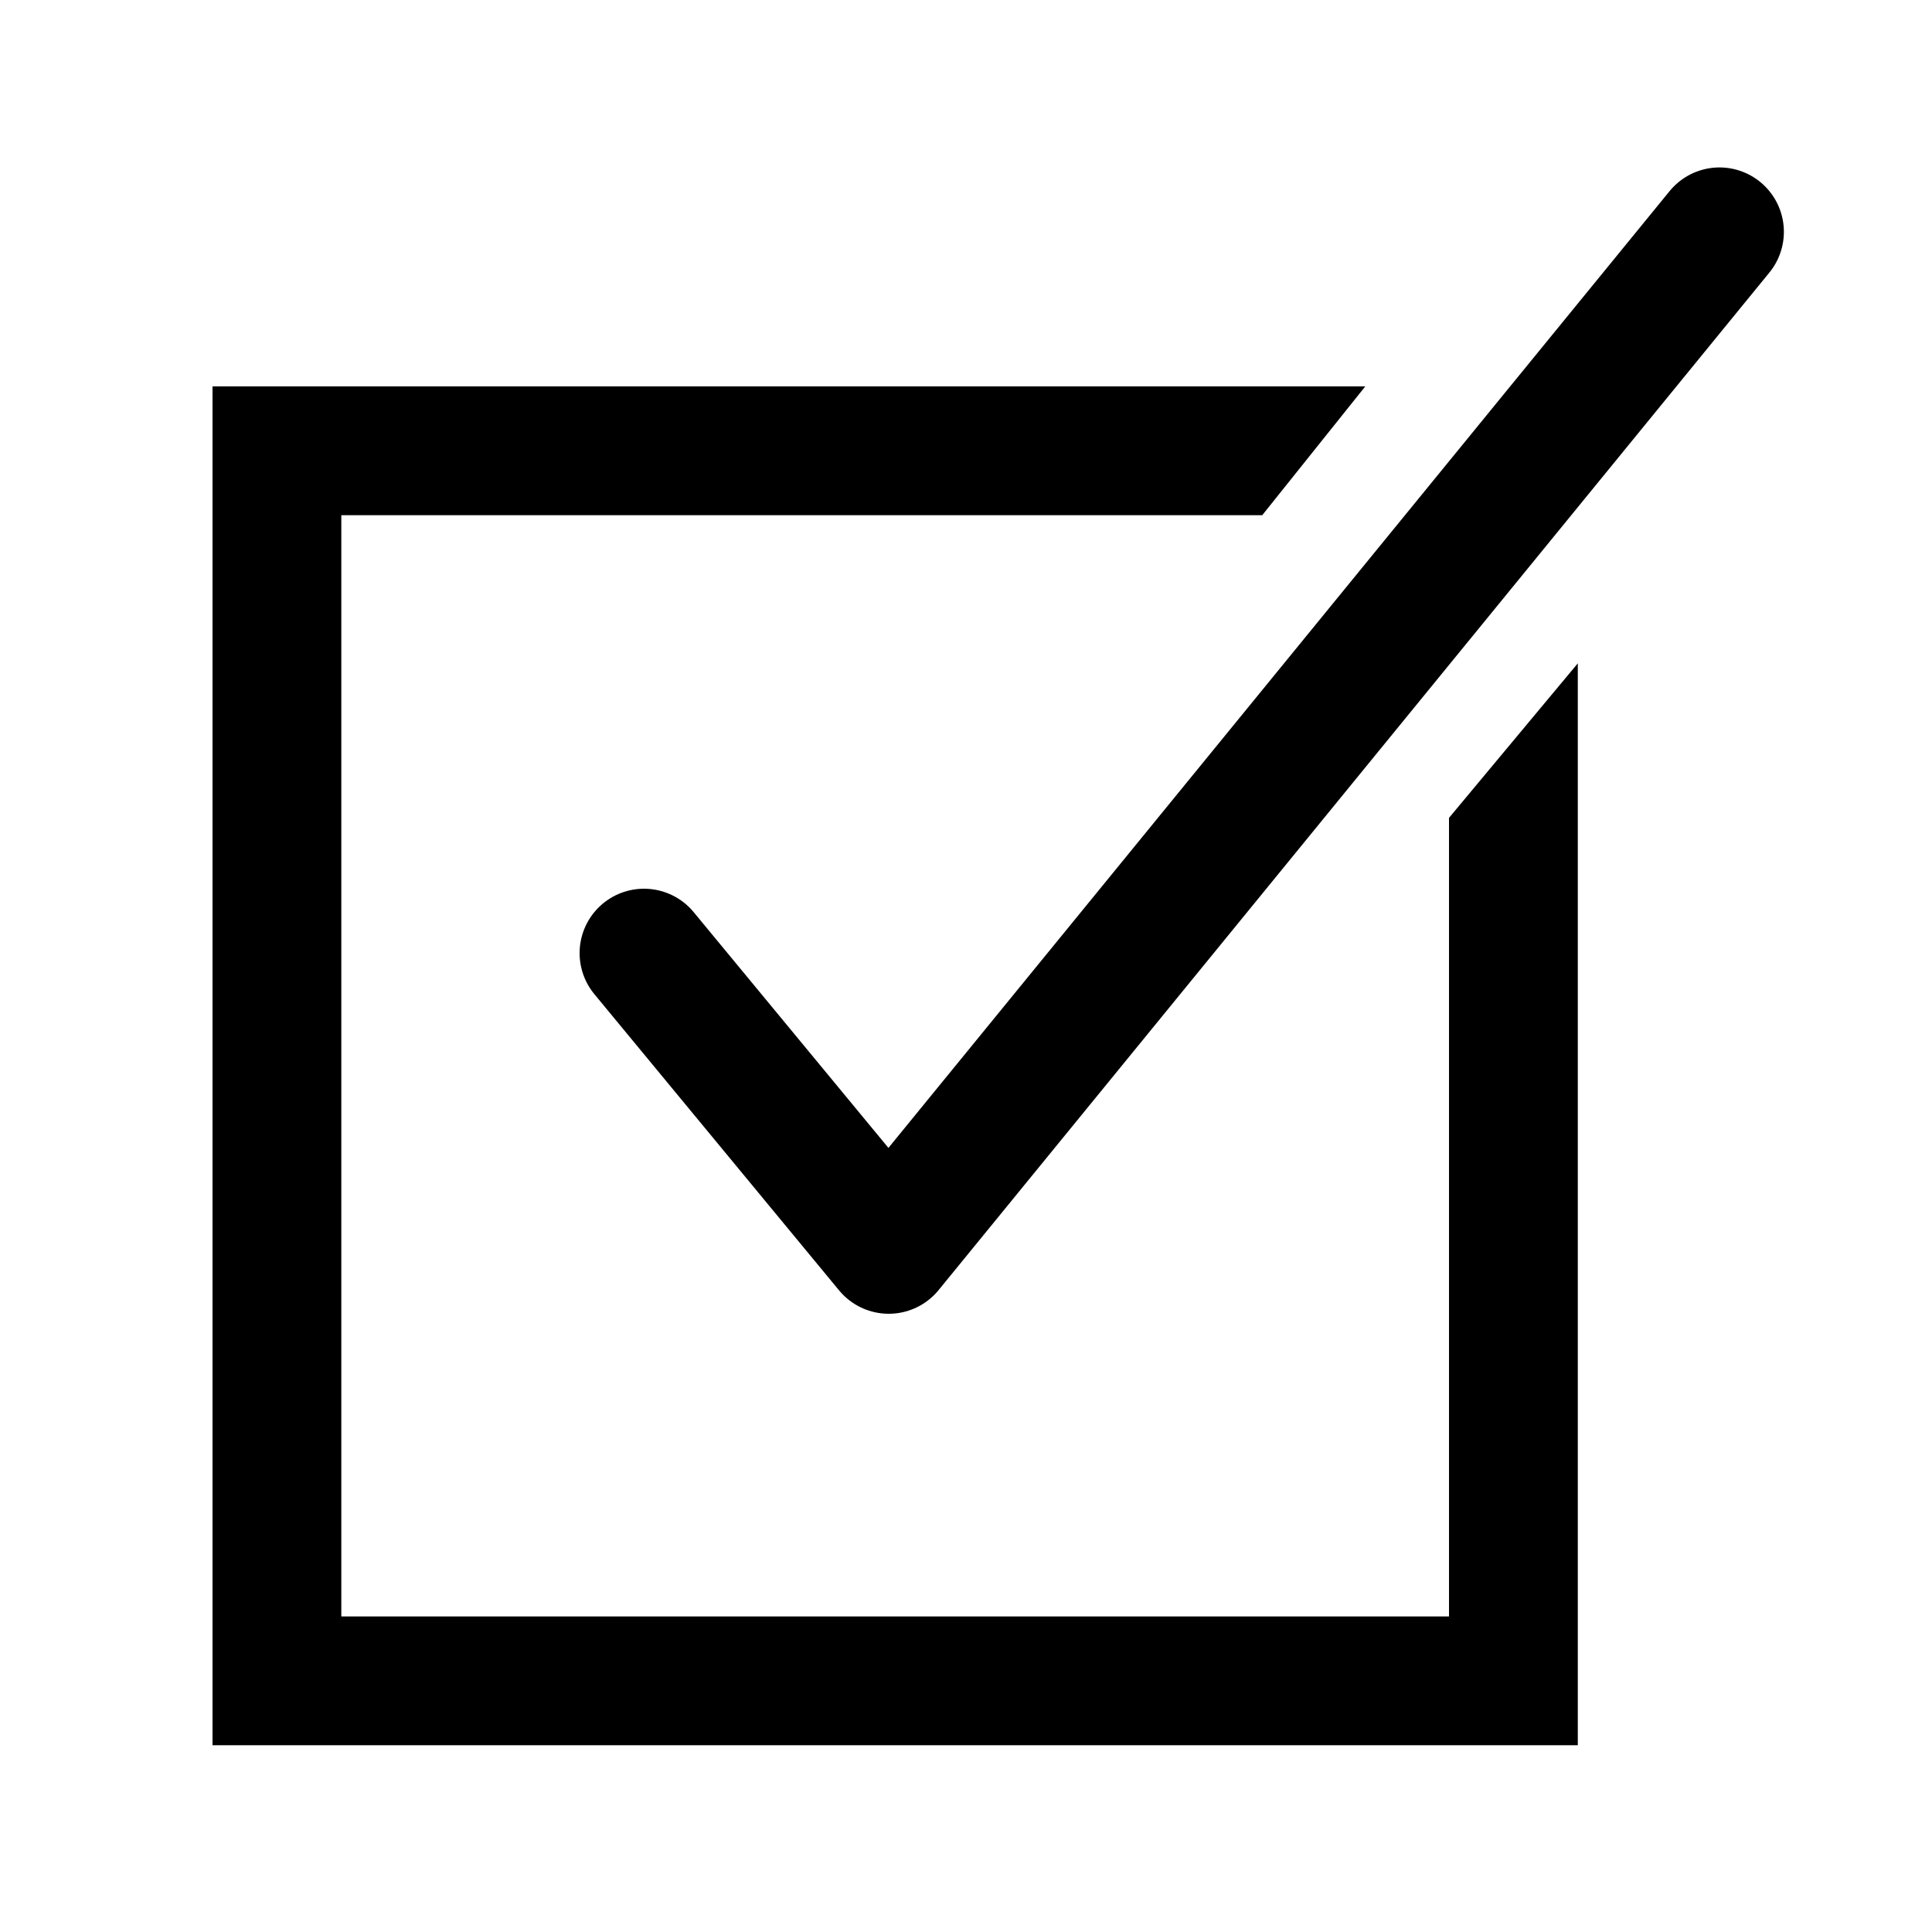 <?xml version="1.0" encoding="utf-8"?>
<!-- Generator: Adobe Illustrator 23.0.4, SVG Export Plug-In . SVG Version: 6.00 Build 0)  -->
<svg version="1.1" id="Capa_1" xmlns="http://www.w3.org/2000/svg" xmlns:xlink="http://www.w3.org/1999/xlink" x="0px" y="0px"
	 viewBox="0 0 30 30" style="enable-background:new 0 0 30 30;" xml:space="preserve">
<style type="text/css">
	.st0{fill:none;stroke:#000000;stroke-width:2;stroke-linecap:round;stroke-linejoin:round;stroke-miterlimit:10;}
</style>
<g>
	<polygon points="24.5,27.1 3.3,27.1 3.3,6 21.2,6 19.6,8 5.3,8 5.3,25.1 22.5,25.1 22.5,12.7 24.5,10.3 	"/>
</g>
<polyline class="st0" points="10,14.8 13.8,19.4 26.7,3.6 "/>
</svg>
